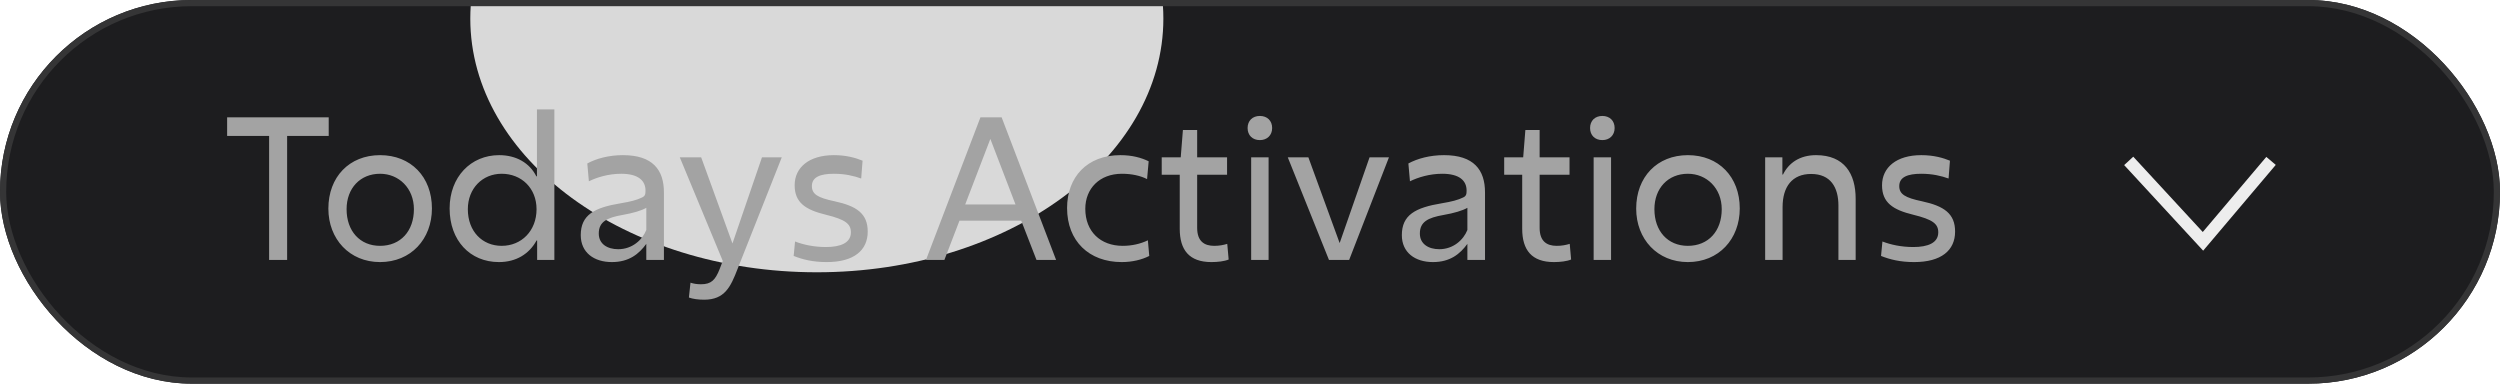 <svg width="202" height="31" viewBox="0 0 202 31" fill="none" xmlns="http://www.w3.org/2000/svg">
<g clip-path="url(#clip0_12_100)">
<rect width="202" height="31" rx="15.5" fill="#1D1D1F"/>
<g filter="url(#filter0_f_12_100)">
<ellipse cx="66" cy="1.5" rx="28" ry="20.5" fill="#D9D9D9"/>
</g>
<path d="M18.352 10.984V9.48H26.56V10.984H23.2V21H21.744V10.984H18.352ZM26.532 16.856C26.532 14.296 28.228 12.536 30.708 12.536C33.204 12.536 34.9 14.296 34.9 16.84C34.9 19.32 33.204 21.176 30.708 21.176C28.244 21.176 26.532 19.32 26.532 16.856ZM30.708 19.864C32.372 19.864 33.444 18.664 33.444 16.904C33.444 15.208 32.228 14.04 30.708 14.04C29.108 14.04 28.004 15.208 28.004 16.904C28.004 18.664 29.076 19.864 30.708 19.864ZM44.793 8.84V21H43.401V19.432H43.353C42.761 20.52 41.705 21.176 40.313 21.176C37.977 21.176 36.329 19.432 36.329 16.84C36.329 14.296 38.041 12.536 40.329 12.536C41.705 12.536 42.793 13.16 43.337 14.248H43.385V8.84H44.793ZM40.537 14.04C38.985 14.04 37.801 15.224 37.801 16.904C37.801 18.696 38.969 19.864 40.537 19.864C42.137 19.864 43.353 18.648 43.353 16.904C43.353 15.208 42.137 14.04 40.537 14.04ZM52.157 15.4C52.157 14.6 51.581 14.04 50.189 14.04C49.165 14.04 48.237 14.328 47.581 14.648L47.453 13.208C48.189 12.808 49.197 12.536 50.333 12.536C52.733 12.536 53.645 13.72 53.645 15.544V21H52.221V19.704C51.629 20.52 50.829 21.176 49.437 21.176C47.997 21.176 46.925 20.408 46.925 19C46.925 17.368 48.013 16.776 50.157 16.424C50.941 16.296 51.485 16.152 51.869 15.96C52.125 15.848 52.157 15.688 52.157 15.4ZM52.221 16.792C51.837 17.016 51.133 17.224 50.301 17.368C49.021 17.592 48.381 17.928 48.381 18.872C48.381 19.72 49.085 20.136 49.949 20.136C51.085 20.136 51.901 19.384 52.221 18.584V16.792ZM56.895 24.216C56.399 24.216 55.967 24.152 55.663 24.04L55.791 22.84C56.031 22.92 56.303 22.968 56.639 22.968C57.471 22.968 57.791 22.632 58.143 21.752L58.399 21.08L54.927 12.712H56.655L59.183 19.672L61.567 12.712H63.167L59.599 21.72C59.039 23.176 58.559 24.216 56.895 24.216ZM64.128 20.68L64.24 19.512C64.896 19.768 65.76 19.96 66.736 19.96C67.92 19.96 68.752 19.624 68.752 18.776C68.752 18.072 68.288 17.736 66.736 17.352C65.088 16.952 64.208 16.376 64.208 14.968C64.208 13.528 65.376 12.536 67.376 12.536C68.4 12.536 69.152 12.76 69.696 12.984L69.584 14.424C69.008 14.216 68.288 14.04 67.376 14.04C66.272 14.04 65.6 14.312 65.6 15.032C65.6 15.688 66.064 15.976 67.44 16.264C69.216 16.648 70.112 17.256 70.112 18.712C70.112 20.232 68.992 21.176 66.8 21.176C65.68 21.176 64.848 20.968 64.128 20.68ZM83.748 21L82.516 17.832H77.524L76.308 21H74.82L79.22 9.48H80.932L85.332 21H83.748ZM82.052 16.52L80.02 11.224L77.988 16.52H82.052ZM92.748 19.416L92.86 20.68C92.268 20.984 91.484 21.176 90.636 21.176C87.996 21.176 86.22 19.48 86.22 16.808C86.22 14.328 87.82 12.536 90.524 12.536C91.484 12.536 92.22 12.744 92.812 13.032L92.684 14.472C92.156 14.2 91.452 14.04 90.652 14.04C88.844 14.04 87.692 15.24 87.692 16.872C87.692 18.696 88.908 19.864 90.716 19.864C91.452 19.864 92.156 19.704 92.748 19.416ZM95.323 18.488V14.12H93.867V12.712H95.403L95.579 10.504H96.731V12.712H99.147V14.12H96.731V18.408C96.731 19.496 97.306 19.864 98.106 19.864C98.522 19.864 98.843 19.8 99.162 19.704L99.275 20.968C98.939 21.112 98.394 21.176 97.882 21.176C96.091 21.176 95.323 20.2 95.323 18.488ZM101.798 11.32C101.206 11.32 100.806 10.936 100.806 10.344C100.806 9.752 101.206 9.368 101.798 9.368C102.39 9.368 102.79 9.752 102.79 10.344C102.79 10.936 102.374 11.32 101.798 11.32ZM101.094 21V12.712H102.502V21H101.094ZM109.012 21H107.38L104.052 12.712H105.716L108.244 19.64L110.66 12.712H112.228L109.012 21ZM118.501 15.4C118.501 14.6 117.925 14.04 116.533 14.04C115.509 14.04 114.581 14.328 113.925 14.648L113.797 13.208C114.533 12.808 115.541 12.536 116.677 12.536C119.077 12.536 119.989 13.72 119.989 15.544V21H118.565V19.704C117.973 20.52 117.173 21.176 115.781 21.176C114.341 21.176 113.269 20.408 113.269 19C113.269 17.368 114.357 16.776 116.501 16.424C117.285 16.296 117.829 16.152 118.213 15.96C118.469 15.848 118.501 15.688 118.501 15.4ZM118.565 16.792C118.181 17.016 117.477 17.224 116.645 17.368C115.365 17.592 114.725 17.928 114.725 18.872C114.725 19.72 115.429 20.136 116.293 20.136C117.429 20.136 118.245 19.384 118.565 18.584V16.792ZM122.994 18.488V14.12H121.538V12.712H123.074L123.25 10.504H124.402V12.712H126.818V14.12H124.402V18.408C124.402 19.496 124.978 19.864 125.778 19.864C126.194 19.864 126.514 19.8 126.834 19.704L126.946 20.968C126.61 21.112 126.066 21.176 125.554 21.176C123.762 21.176 122.994 20.2 122.994 18.488ZM129.47 11.32C128.878 11.32 128.478 10.936 128.478 10.344C128.478 9.752 128.878 9.368 129.47 9.368C130.062 9.368 130.462 9.752 130.462 10.344C130.462 10.936 130.046 11.32 129.47 11.32ZM128.766 21V12.712H130.174V21H128.766ZM132.204 16.856C132.204 14.296 133.9 12.536 136.38 12.536C138.876 12.536 140.572 14.296 140.572 16.84C140.572 19.32 138.876 21.176 136.38 21.176C133.916 21.176 132.204 19.32 132.204 16.856ZM136.38 19.864C138.044 19.864 139.116 18.664 139.116 16.904C139.116 15.208 137.9 14.04 136.38 14.04C134.78 14.04 133.676 15.208 133.676 16.904C133.676 18.664 134.748 19.864 136.38 19.864ZM142.625 21V12.712H144.017V14.104H144.065C144.529 13.16 145.425 12.536 146.737 12.536C149.025 12.536 149.937 14.04 149.937 16.056V21H148.545V16.616C148.545 15.144 147.921 14.056 146.337 14.056C144.801 14.056 144.033 15.096 144.033 16.728V21H142.625ZM151.988 20.68L152.1 19.512C152.756 19.768 153.62 19.96 154.596 19.96C155.78 19.96 156.612 19.624 156.612 18.776C156.612 18.072 156.148 17.736 154.596 17.352C152.948 16.952 152.068 16.376 152.068 14.968C152.068 13.528 153.236 12.536 155.236 12.536C156.26 12.536 157.012 12.76 157.556 12.984L157.444 14.424C156.868 14.216 156.148 14.04 155.236 14.04C154.132 14.04 153.46 14.312 153.46 15.032C153.46 15.688 153.924 15.976 155.299 16.264C157.076 16.648 157.972 17.256 157.972 18.712C157.972 20.232 156.852 21.176 154.66 21.176C153.539 21.176 152.708 20.968 151.988 20.68Z" fill="#A3A3A3"/>
<path d="M172 13L178 19.5L183.5 13" stroke="#EDEDED"/>
</g>
<rect x="0.25" y="0.25" width="201.5" height="30.5" rx="15.25" stroke="#353536" stroke-width="0.5"/>
<defs>
<filter id="filter0_f_12_100" x="-54" y="-111" width="240" height="225" filterUnits="userSpaceOnUse" color-interpolation-filters="sRGB">
<feFlood flood-opacity="0" result="BackgroundImageFix"/>
<feBlend mode="normal" in="SourceGraphic" in2="BackgroundImageFix" result="shape"/>
<feGaussianBlur stdDeviation="46" result="effect1_foregroundBlur_12_100"/>
</filter>
<clipPath id="clip0_12_100">
<rect width="202" height="31" rx="15.5" fill="white"/>
</clipPath>
</defs>
</svg>
